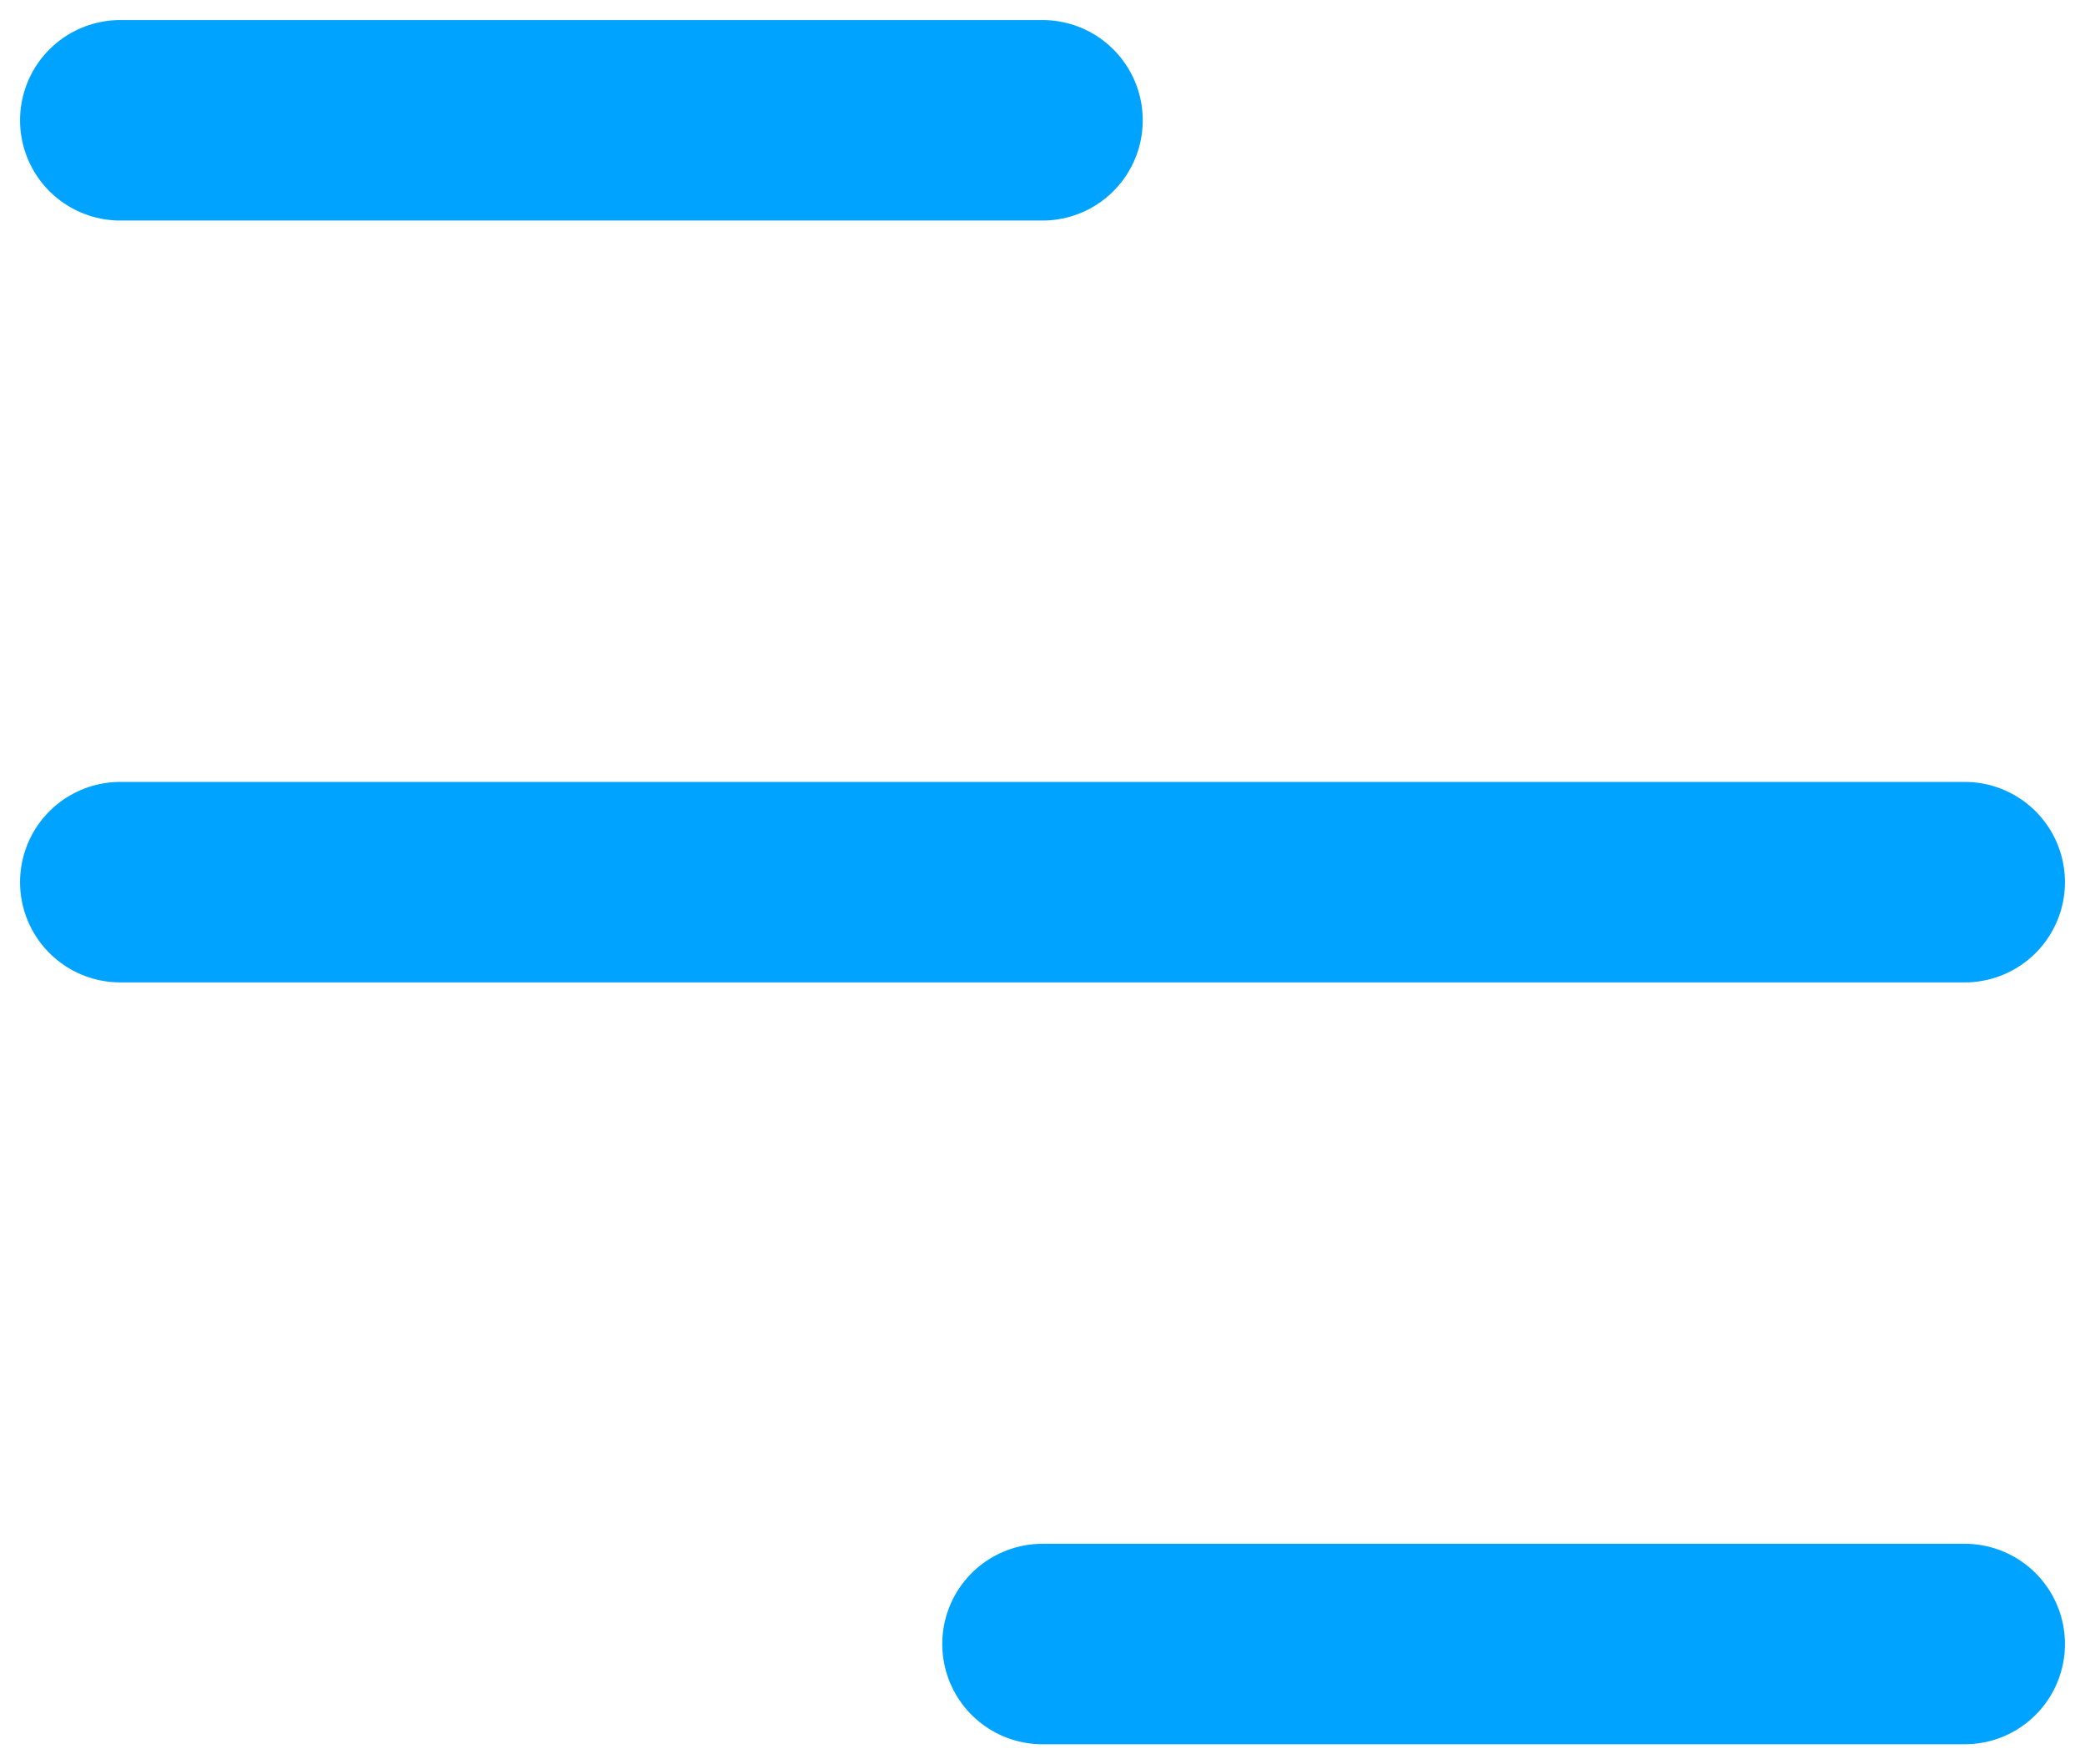 <svg width="52" height="44" viewBox="0 0 52 44" fill="none" xmlns="http://www.w3.org/2000/svg">
<path d="M3 3H26" stroke="#00A3FF" stroke-width="5" stroke-linecap="round"/>
<path d="M26 41L49 41" stroke="#00A3FF" stroke-width="5" stroke-linecap="round"/>
<path d="M3 22H49" stroke="#00A3FF" stroke-width="5" stroke-linecap="round"/>
</svg>

